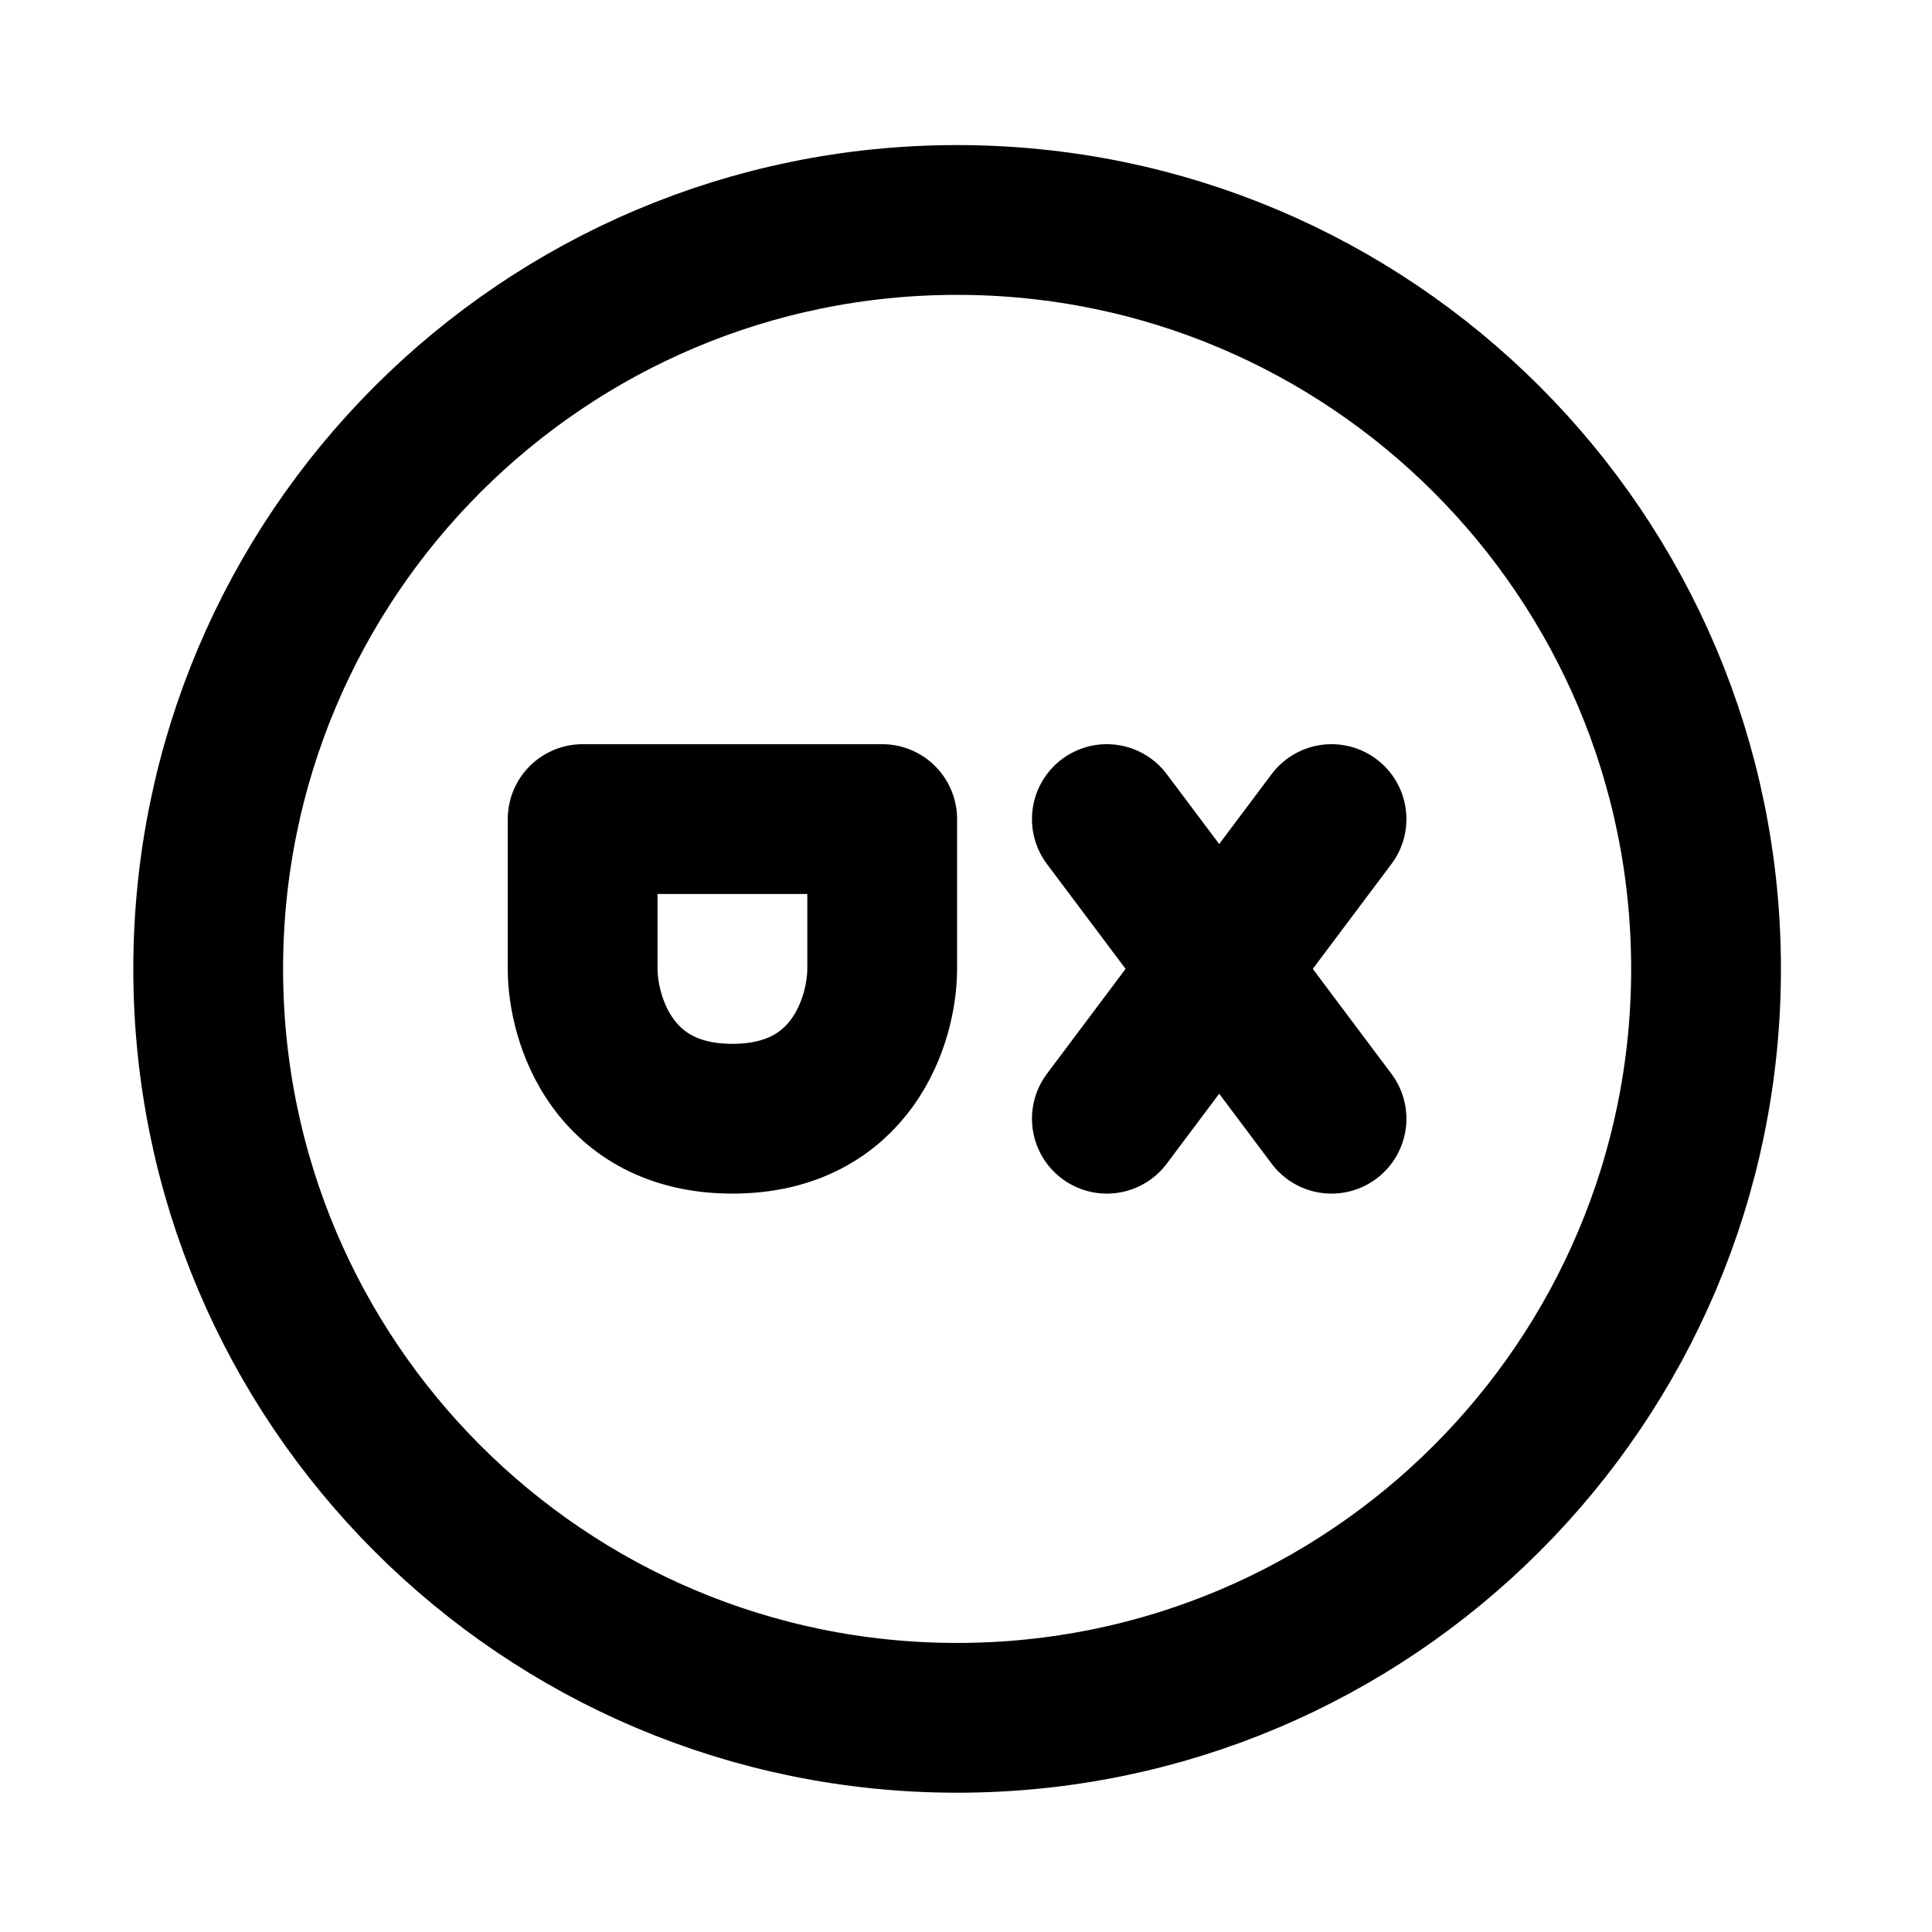 <svg width="21" height="21" viewBox="0 0 21 21" fill="none" xmlns="http://www.w3.org/2000/svg">
<path d="M13.252 10.531L12.031 12.16M6.333 8.903L6.333 10.531C6.333 11.075 6.659 12.16 7.961 12.16C9.264 12.16 9.589 11.075 9.589 10.531L9.589 8.903L6.333 8.903ZM12.031 8.903L13.252 10.531L12.031 8.903ZM14.473 12.16L13.252 10.531L14.473 12.16ZM13.252 10.531L14.473 8.903L13.252 10.531Z" stroke="black" stroke-width="1.628" stroke-linecap="round" stroke-linejoin="round"/>
<path d="M10.403 18.672C14.899 18.672 18.544 15.027 18.544 10.532C18.544 6.036 14.899 2.391 10.403 2.391C5.907 2.391 2.263 6.036 2.263 10.532C2.263 15.027 5.907 18.672 10.403 18.672Z" stroke="black" stroke-width="1.628" stroke-linecap="round" stroke-linejoin="round"/>
</svg>
